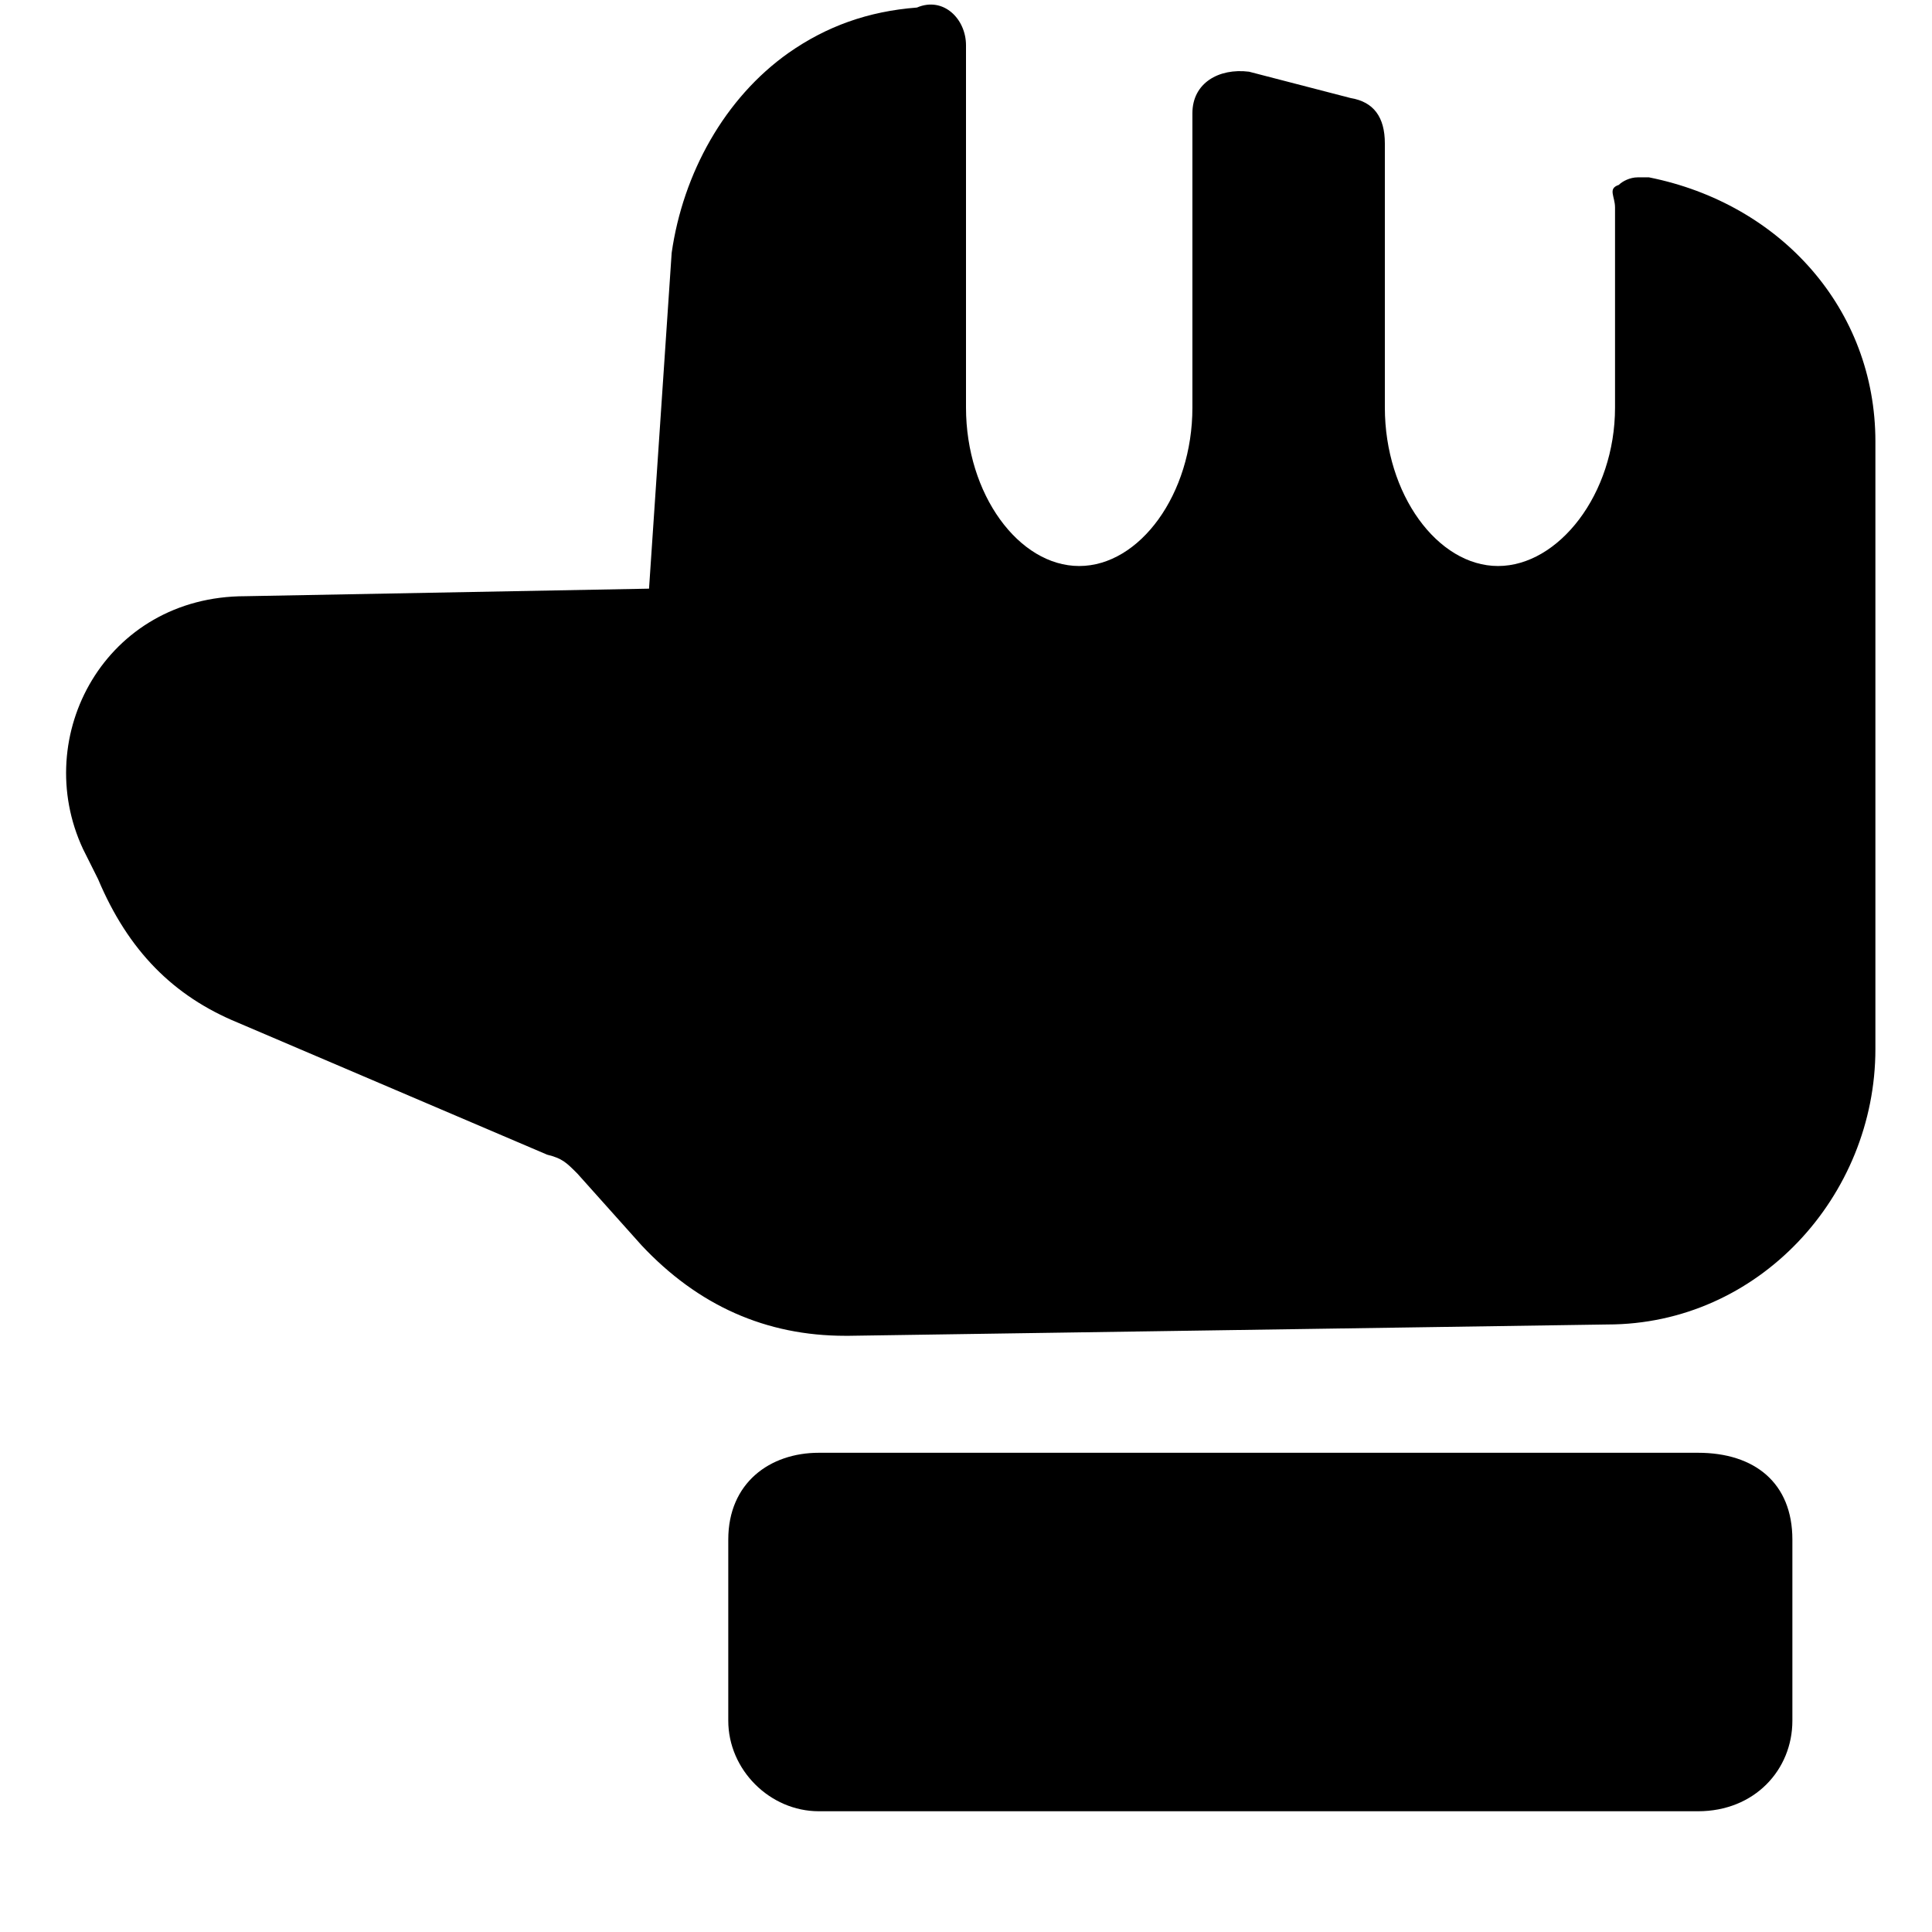 <svg xmlns="http://www.w3.org/2000/svg" viewBox="0 0 512 512">
	<path d="M497 117v161c0 39-31 73-71 73l-201 3h-1c-21 0-39-8-54-24l-17-19c-3-3-4-4-8-5l-82-35c-17-7-29-19-37-38l-4-8c-14-30 6-67 43-67l107-2 6-89c3-21 14-41 31-53 10-7 21-11 34-12 7-3 13 3 13 10v96c0 23 14 42 30 42s30-19 30-42V30c0-8 7-12 15-11l27 7c6 1 9 5 9 12v70c0 23 14 42 30 42s31-19 31-42V55c0-3-2-5 1-6 1-1 3-2 5-2h3c35 7 60 35 60 70zm-47 363H217c-13 0-24-11-24-24v-48c0-15 11-23 24-23h233c15 0 25 8 25 23v48c0 13-10 24-25 24z"/>
</svg>